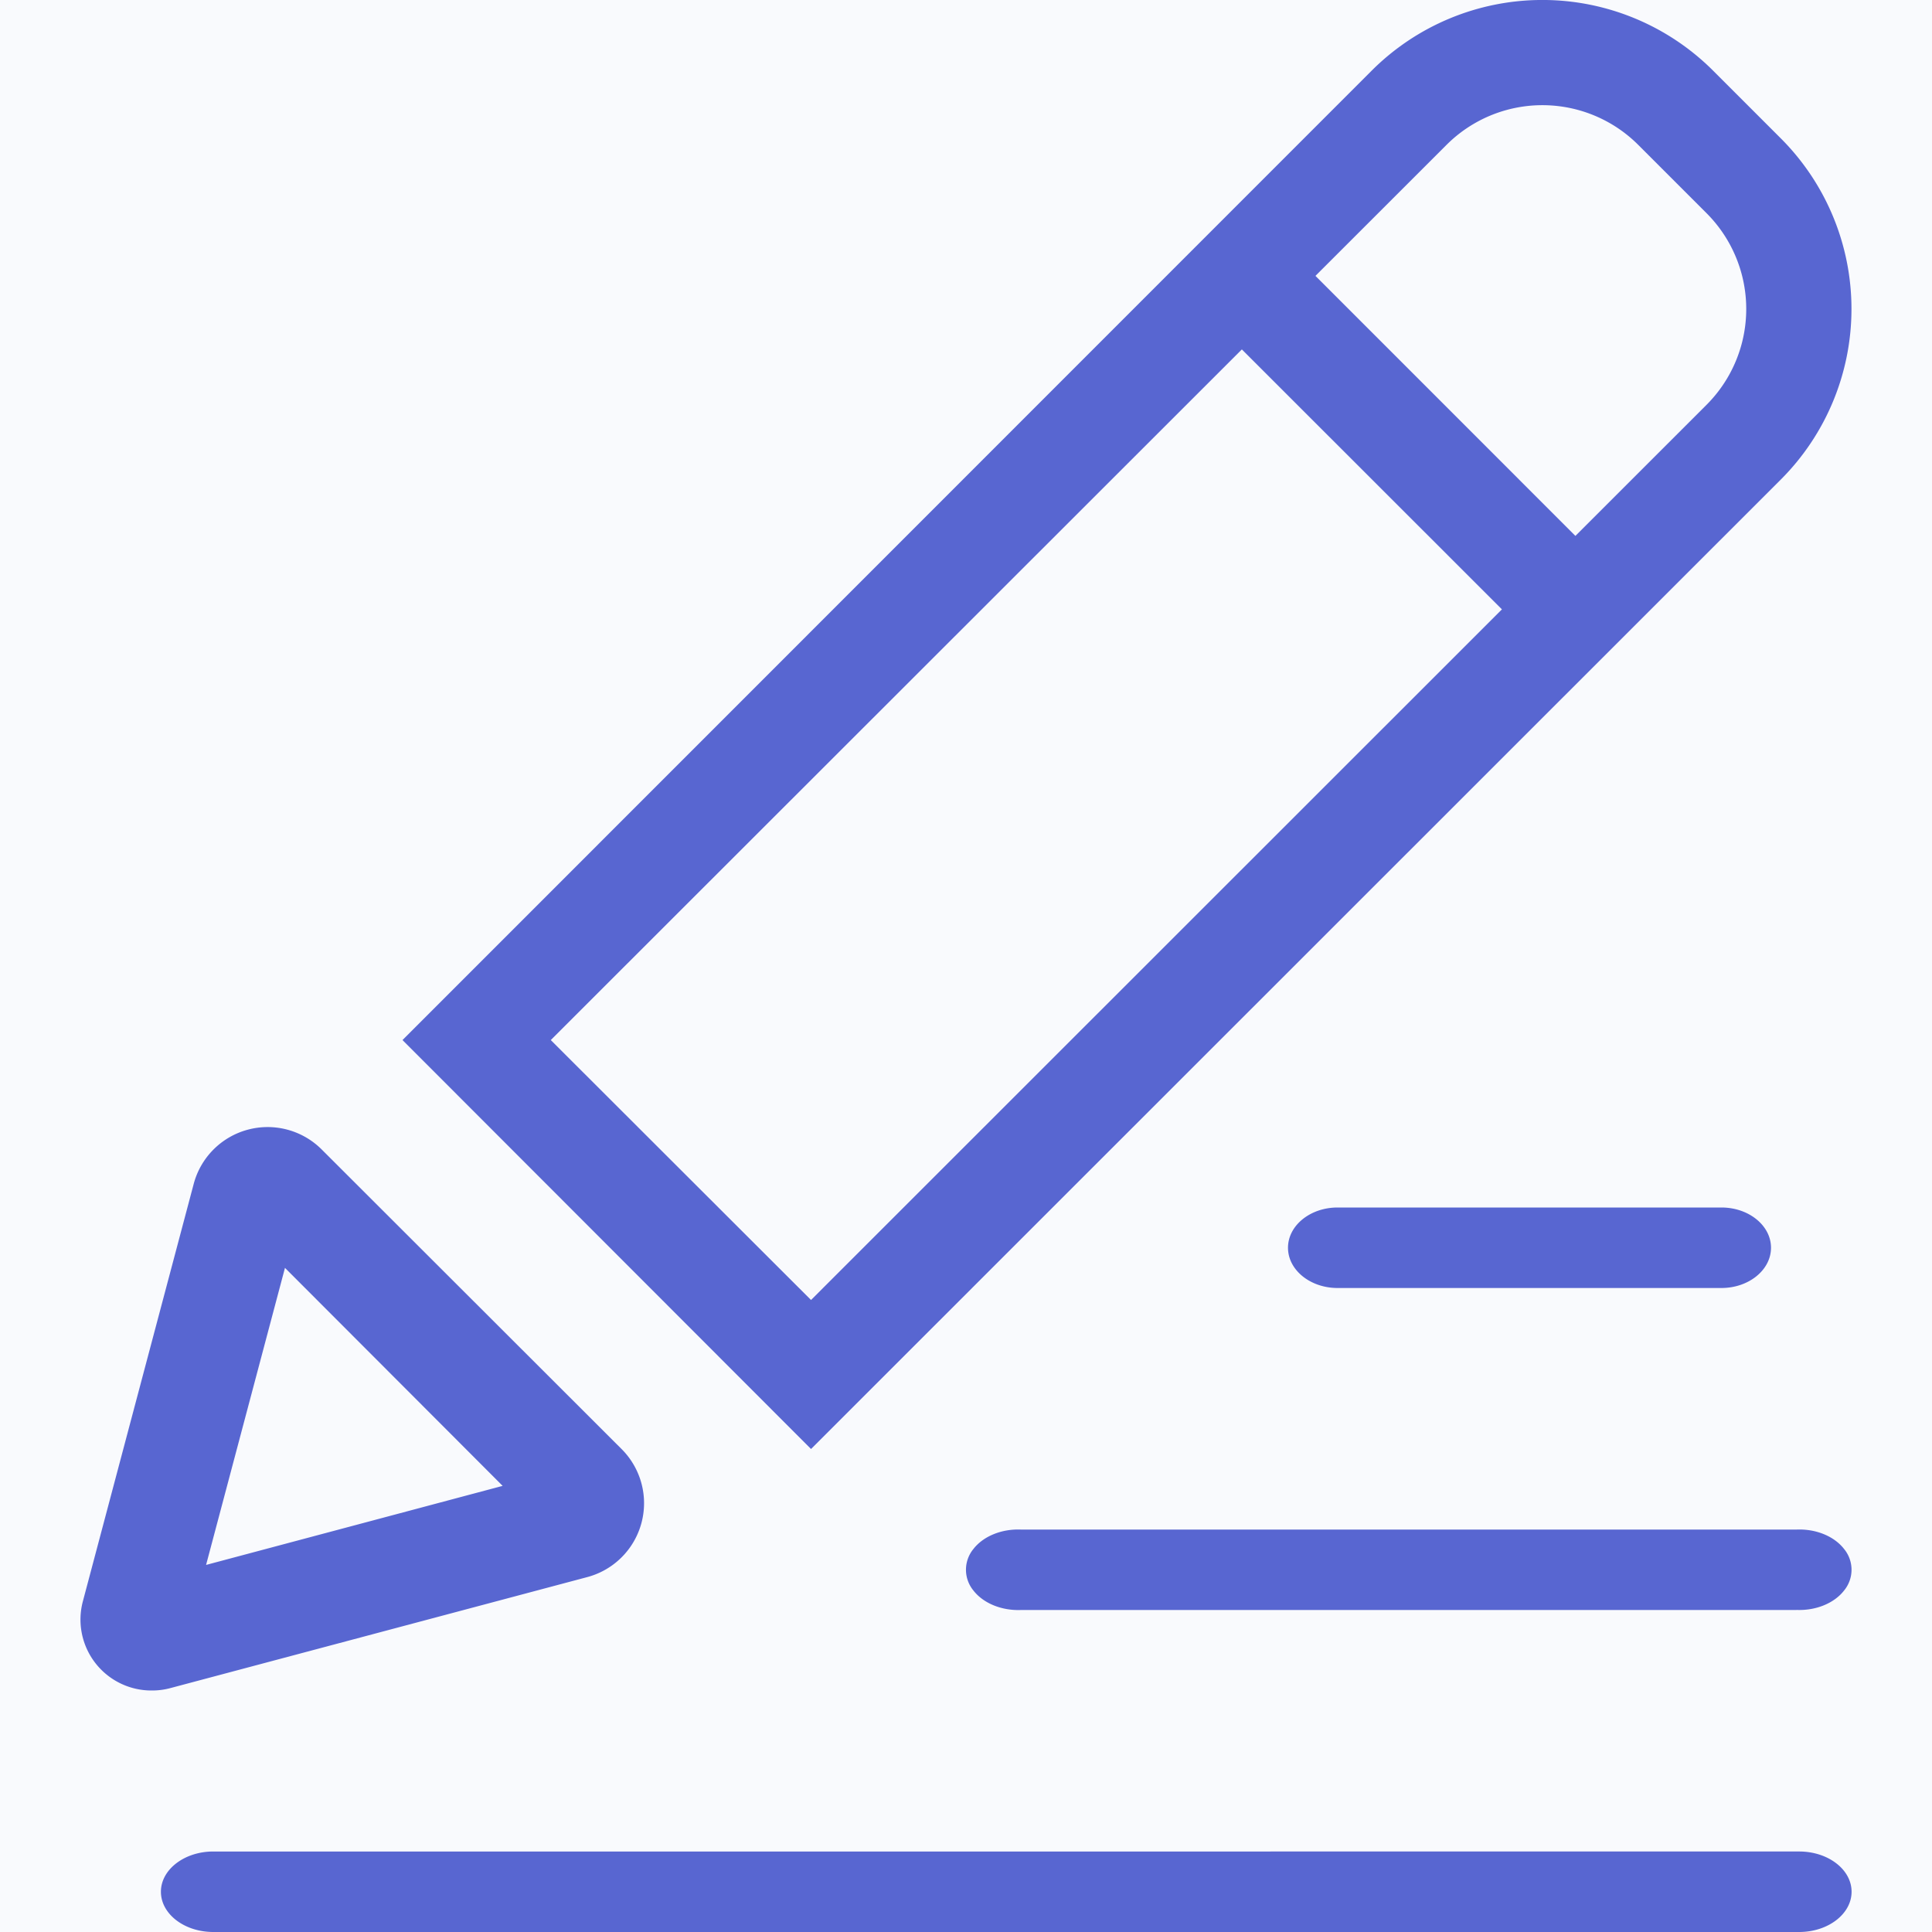 <svg xmlns="http://www.w3.org/2000/svg" width="24" height="24" viewBox="0 0 24 24">
    <g fill="none" fill-rule="evenodd">
        <path fill="#F9FAFD" d="M-384-80h1440v968H-384z"/>
        <path d="M-14 21h24v24h-24z"/>
        <path d="M0 0h24v24H0z"/>
        <path fill="#5866D1" fill-rule="nonzero" d="M22.349 24H2.65c-.36 0-.651-.224-.651-.5s.292-.5.651-.5H22.35c.36 0 .651.224.651.5s-.292.5-.651.5zM22.315 20h-9.63c-.24.01-.468-.082-.592-.241a.406.406 0 0 1 0-.518c.124-.159.353-.251.592-.24h9.63c.24-.011.468.081.592.24a.406.406 0 0 1 0 .518c-.124.159-.353.251-.592.24zM21.384 16h-4.768c-.34 0-.616-.224-.616-.5s.276-.5.616-.5h4.768c.34 0 .616.224.616.5s-.276.5-.616.5zM10.075 18L5 12.92 17.04.877a3 3 0 0 1 4.24 0l.842.842a2.997 2.997 0 0 1 0 4.238L10.075 18zm-3.233-5.08l3.233 3.229L21.196 5.032a1.683 1.683 0 0 0 0-2.387l-.842-.842a1.684 1.684 0 0 0-2.388 0L6.842 12.92zM1.884 21a.881.881 0 0 1-.854-1.11l1.377-5.186a.95.95 0 0 1 1.588-.426l3.727 3.723a.95.95 0 0 1-.426 1.59L2.117 20.97a.87.87 0 0 1-.233.03zm1.656-5.25l-.98 3.69 3.684-.982L3.54 15.75z"/>
        <path fill="#5866D1" fill-rule="nonzero" d="M19.356 8a.638.638 0 0 1-.455-.187l-3.712-3.71a.646.646 0 1 1 .914-.914l3.709 3.71A.645.645 0 0 1 19.356 8z"/>
    </g>
</svg>
